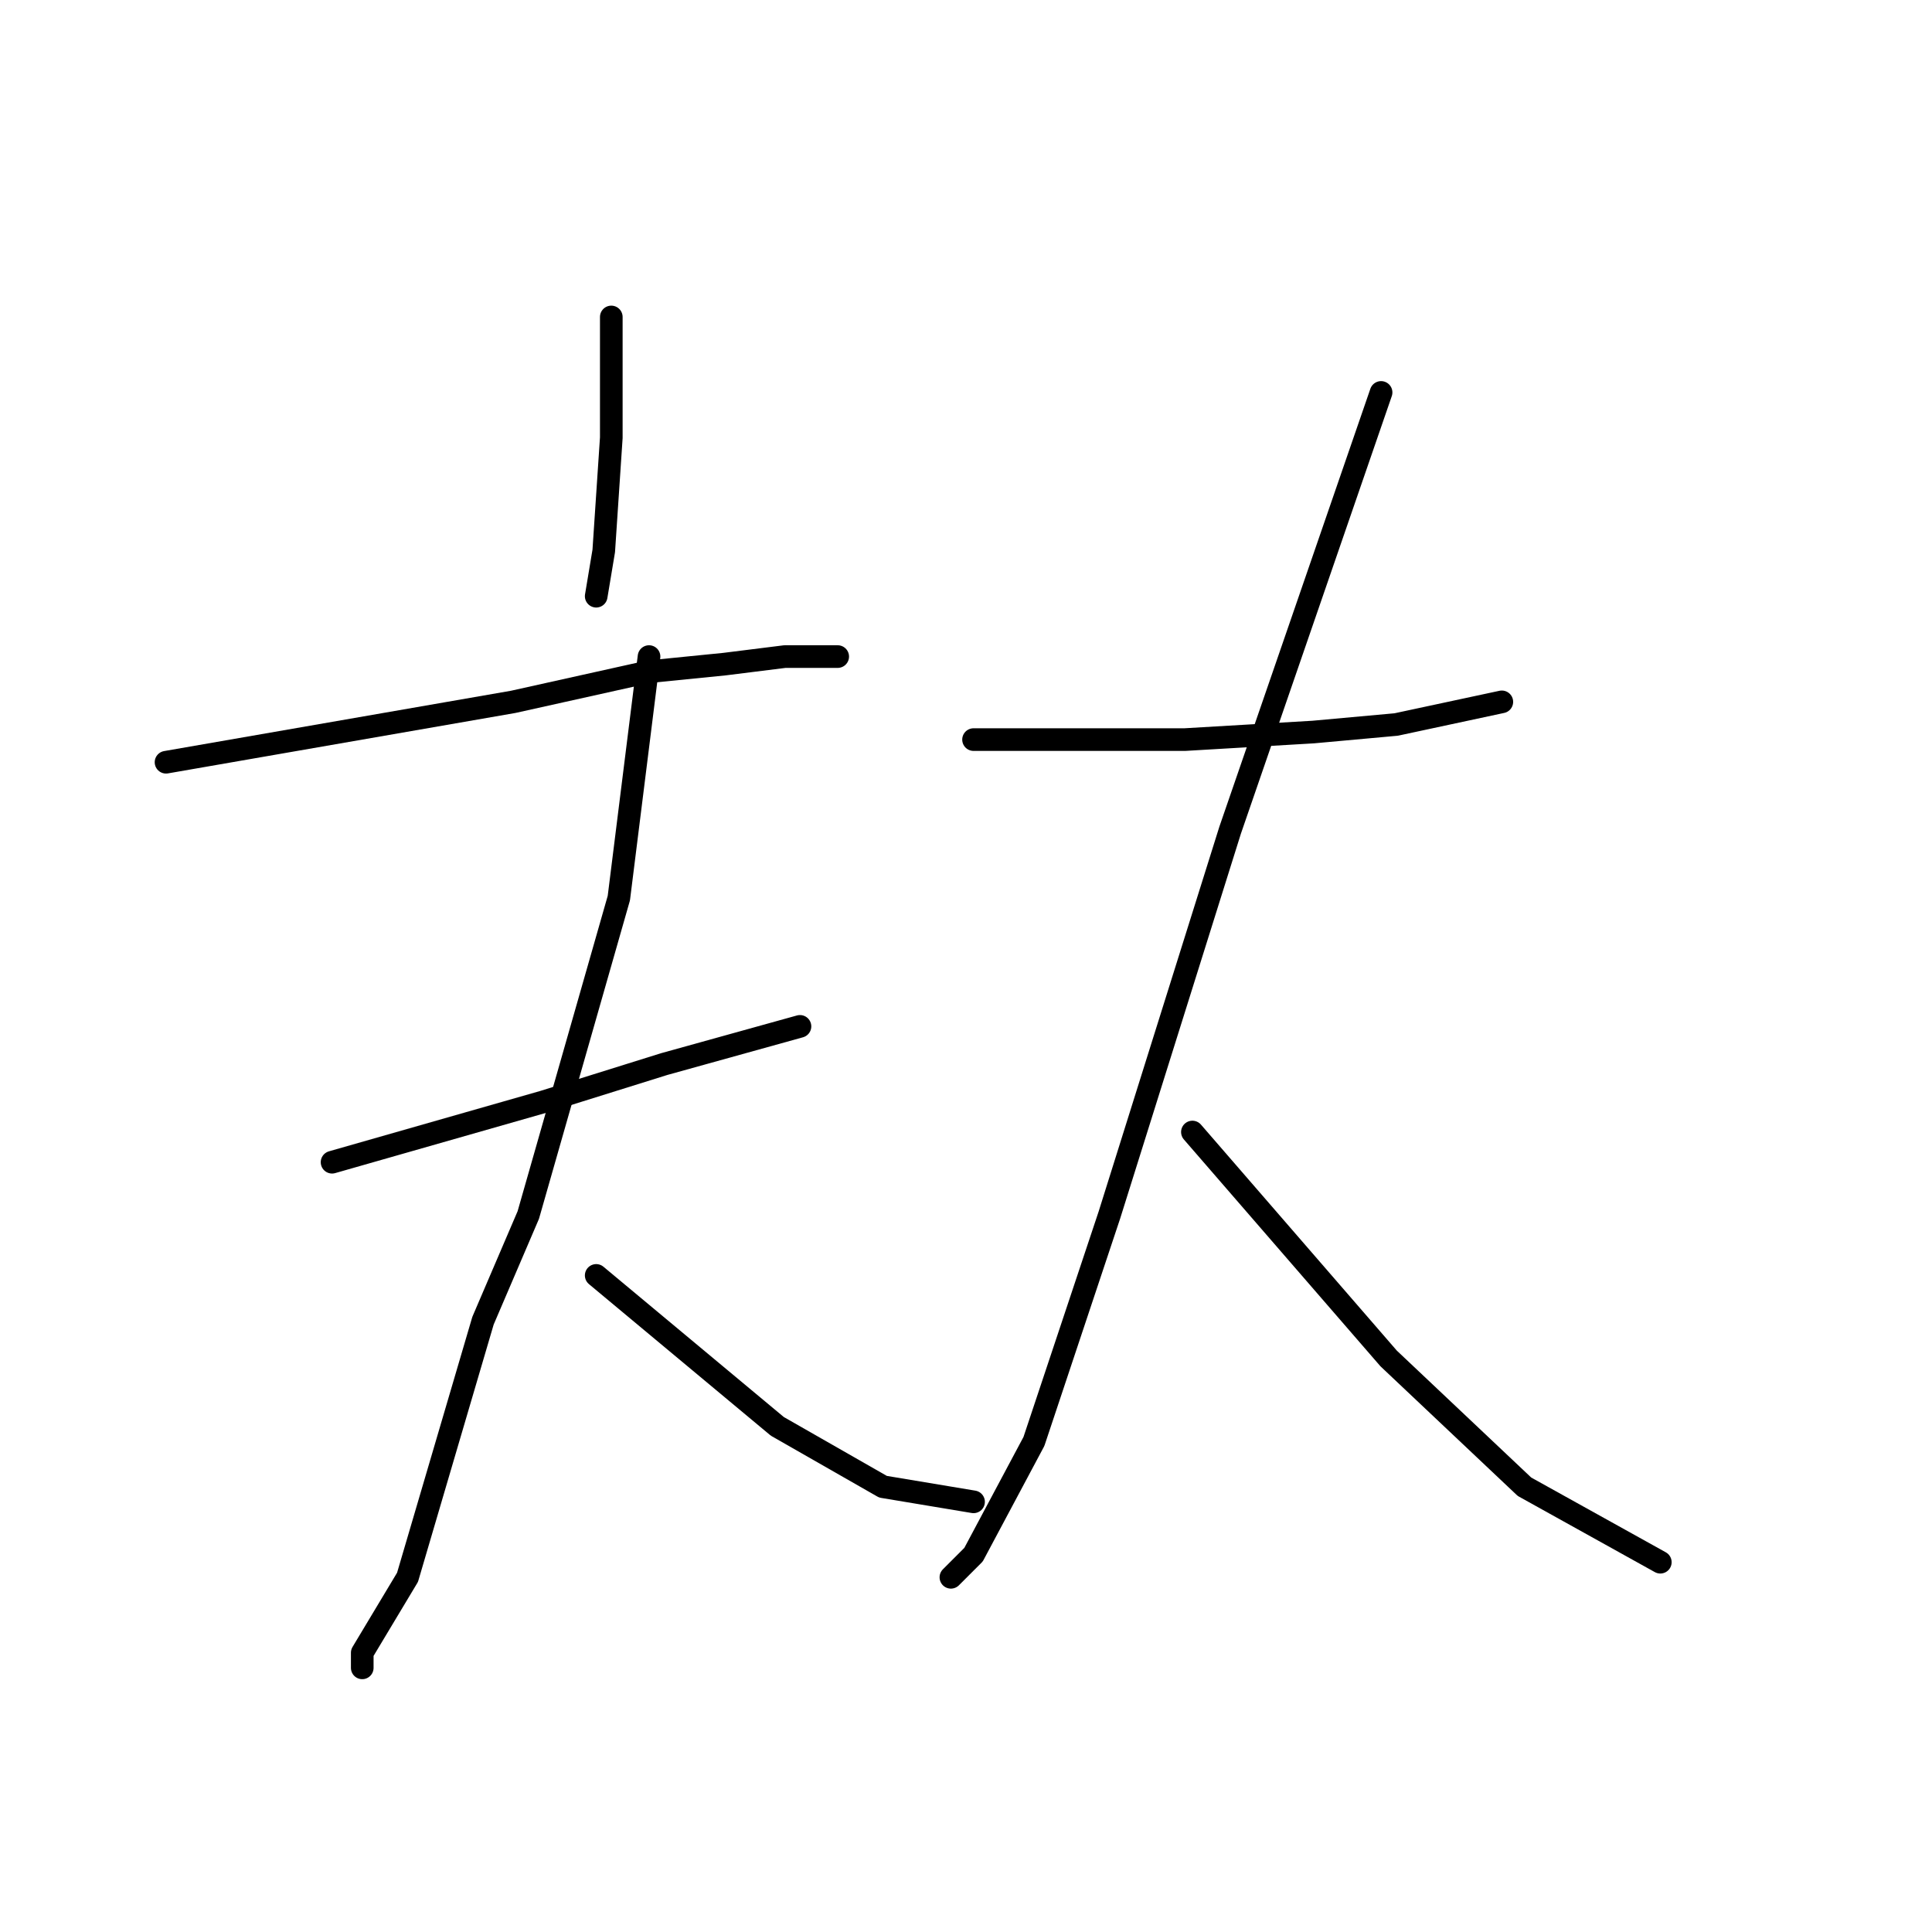 <?xml version="1.0" standalone="no"?>
    <svg width="256" height="256" xmlns="http://www.w3.org/2000/svg" version="1.1">
    <polyline stroke="black" stroke-width="3" stroke-linecap="round" fill="transparent" stroke-linejoin="round" points="81 42 81 45 81 48 81 58 80 73 79 79 79 79 " />
        <polyline stroke="black" stroke-width="3" stroke-linecap="round" fill="transparent" stroke-linejoin="round" points="22 101 45 97 68 93 86 89 96 88 104 87 111 87 111 87 " />
        <polyline stroke="black" stroke-width="3" stroke-linecap="round" fill="transparent" stroke-linejoin="round" points="44 154 58 150 72 146 88 141 106 136 106 136 " />
        <polyline stroke="black" stroke-width="3" stroke-linecap="round" fill="transparent" stroke-linejoin="round" points="86 87 84 103 82 119 70 161 64 175 54 209 48 219 48 221 48 221 " />
        <polyline stroke="black" stroke-width="3" stroke-linecap="round" fill="transparent" stroke-linejoin="round" points="79 169 91 179 103 189 117 197 129 199 129 199 " />
        <polyline stroke="black" stroke-width="3" stroke-linecap="round" fill="transparent" stroke-linejoin="round" points="129 98 136 98 143 98 157 98 174 97 185 96 199 93 199 93 " />
        <polyline stroke="black" stroke-width="3" stroke-linecap="round" fill="transparent" stroke-linejoin="round" points="183 52 173 81 163 110 147 161 141 179 137 191 129 206 126 209 126 209 " />
        <polyline stroke="black" stroke-width="3" stroke-linecap="round" fill="transparent" stroke-linejoin="round" points="158 150 171 165 184 180 202 197 220 207 220 207 " />
        </svg>